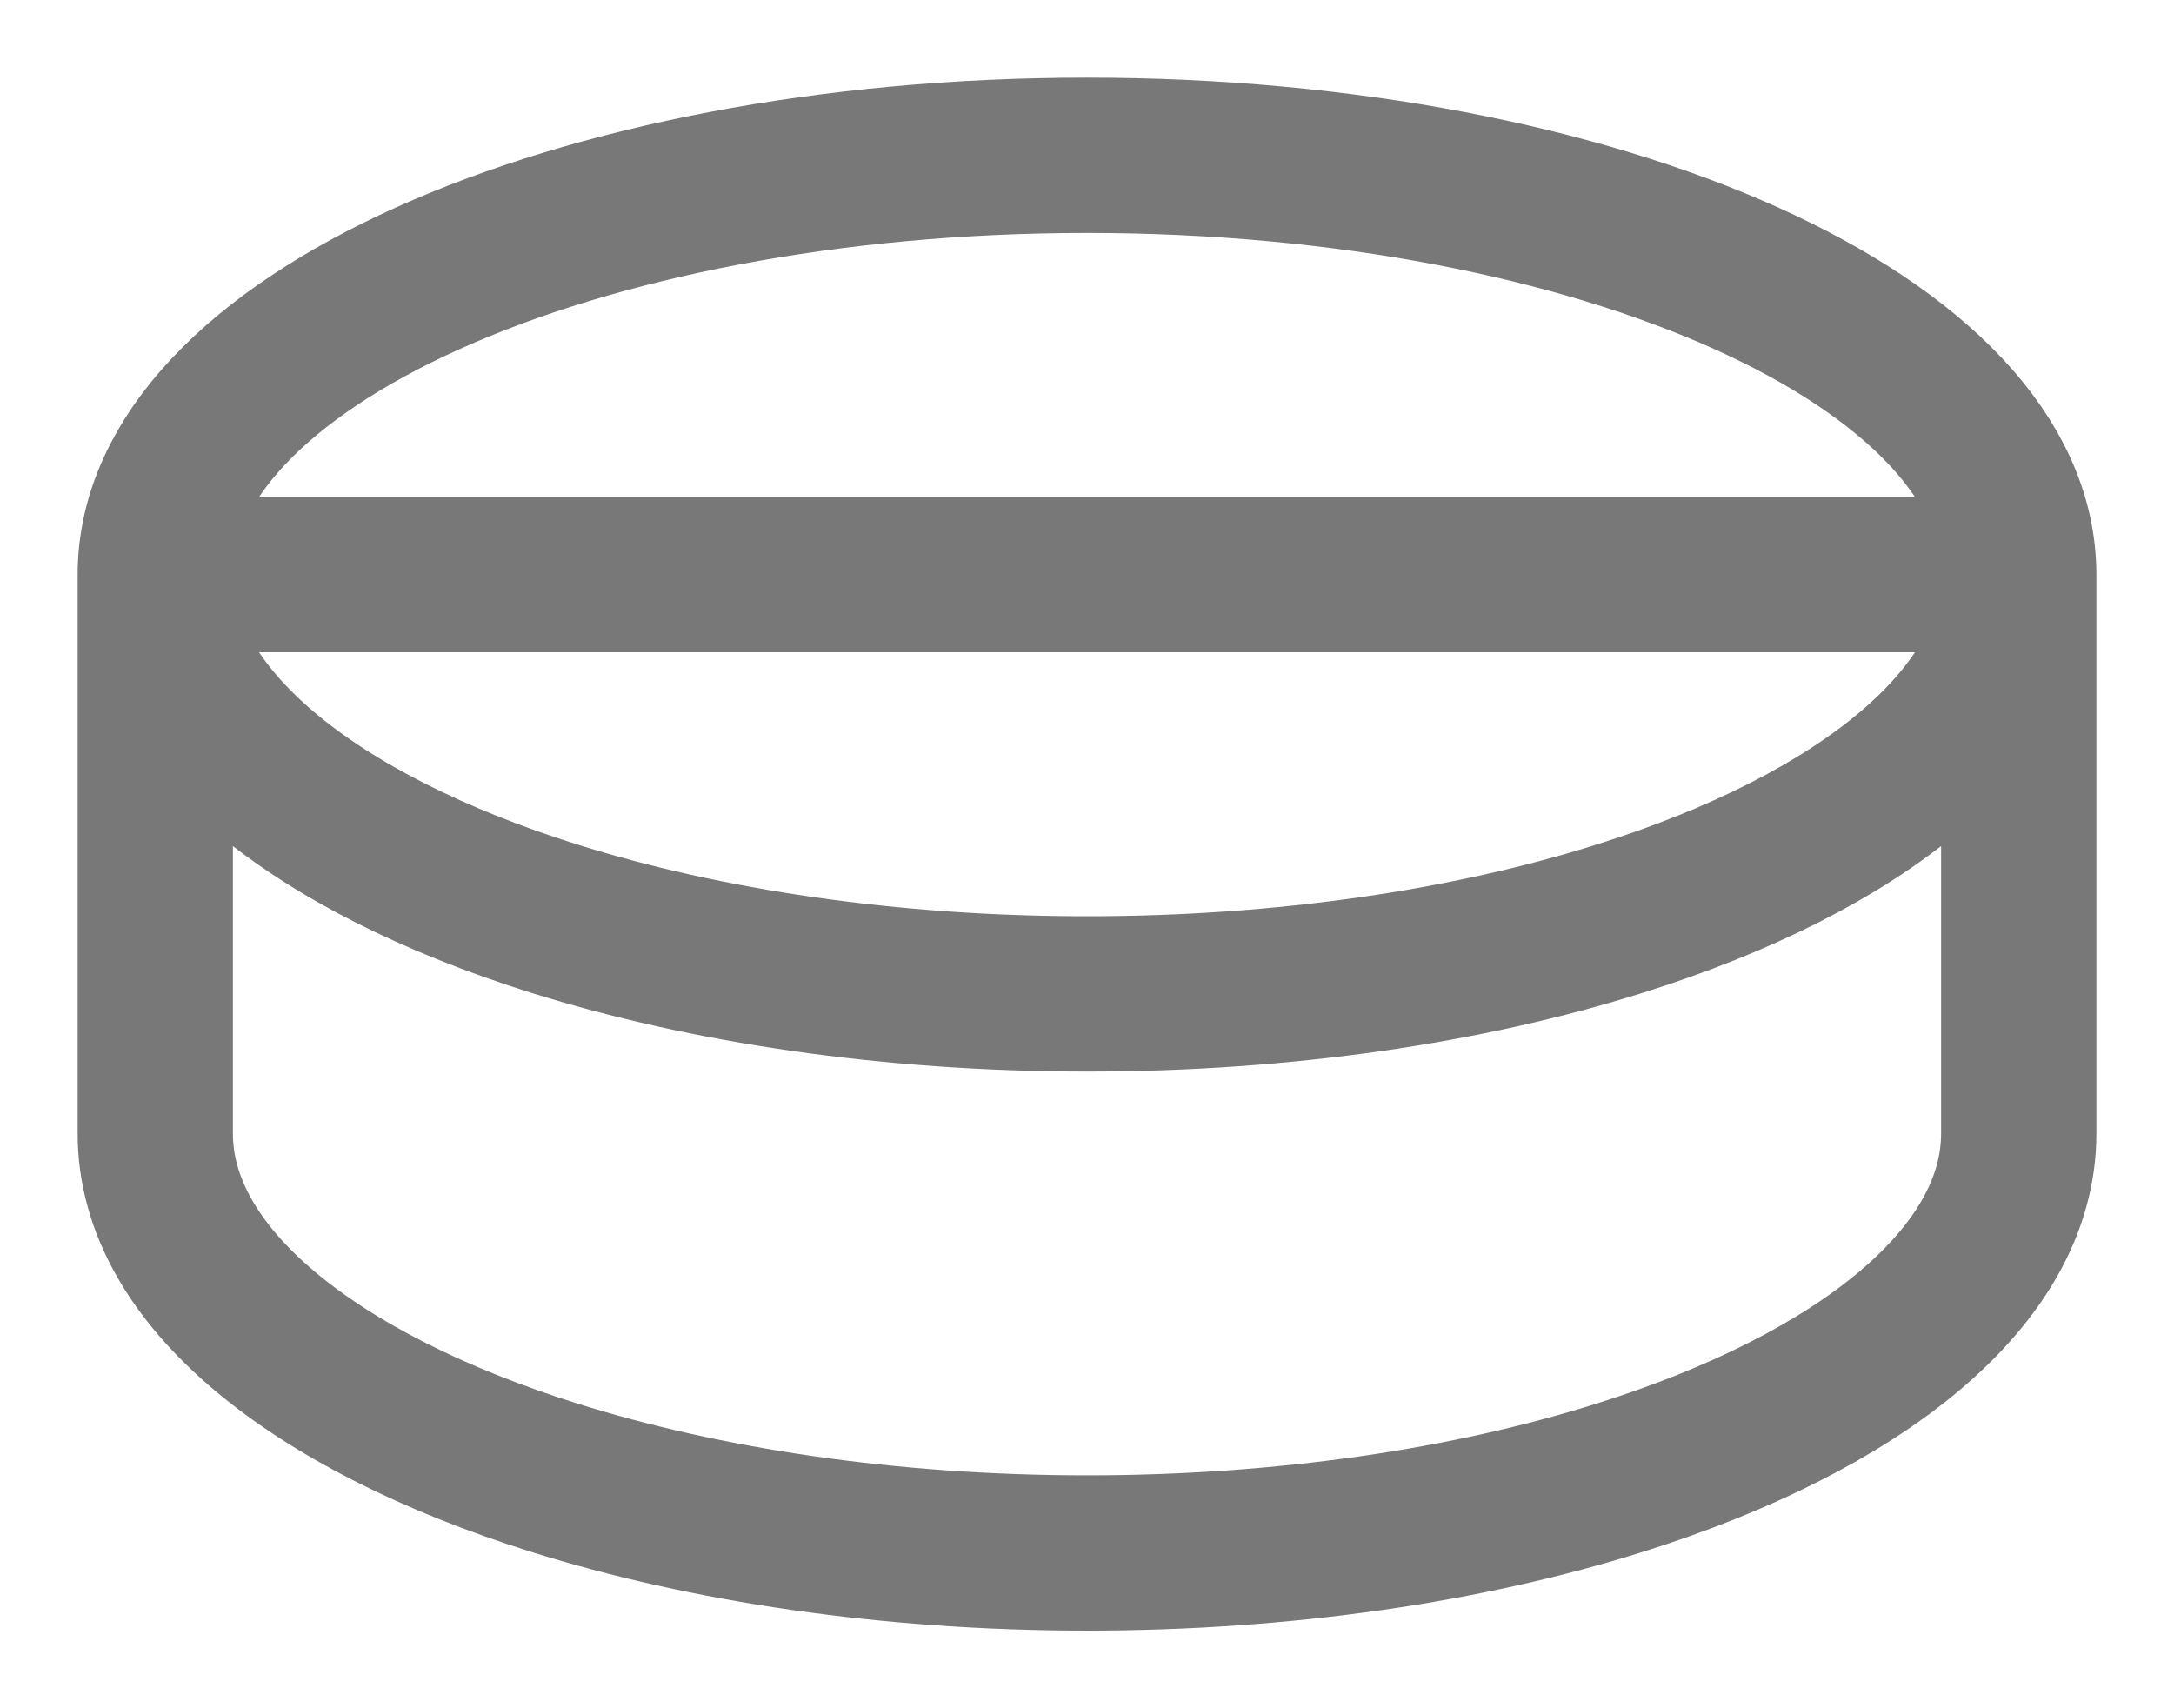 <svg width="14" height="11" viewBox="0 0 14 11" fill="none" xmlns="http://www.w3.org/2000/svg">
<path d="M13 3.7C13 2.209 10.314 1 7 1C3.686 1 1 2.209 1 3.7M13 3.7V7.3C13 8.218 11.983 9.028 10.429 9.516C9.457 9.822 8.275 10 7 10C5.725 10 4.543 9.821 3.571 9.516C2.017 9.028 1 8.218 1 7.3V3.7M13 3.7C13 4.618 11.983 5.428 10.429 5.916C9.457 6.222 8.275 6.4 7 6.4C5.725 6.4 4.543 6.221 3.571 5.916C2.017 5.428 1 4.618 1 3.7M13 3.7H7H1" stroke="#787878" stroke-linecap="round" stroke-linejoin="round"/>
</svg>

